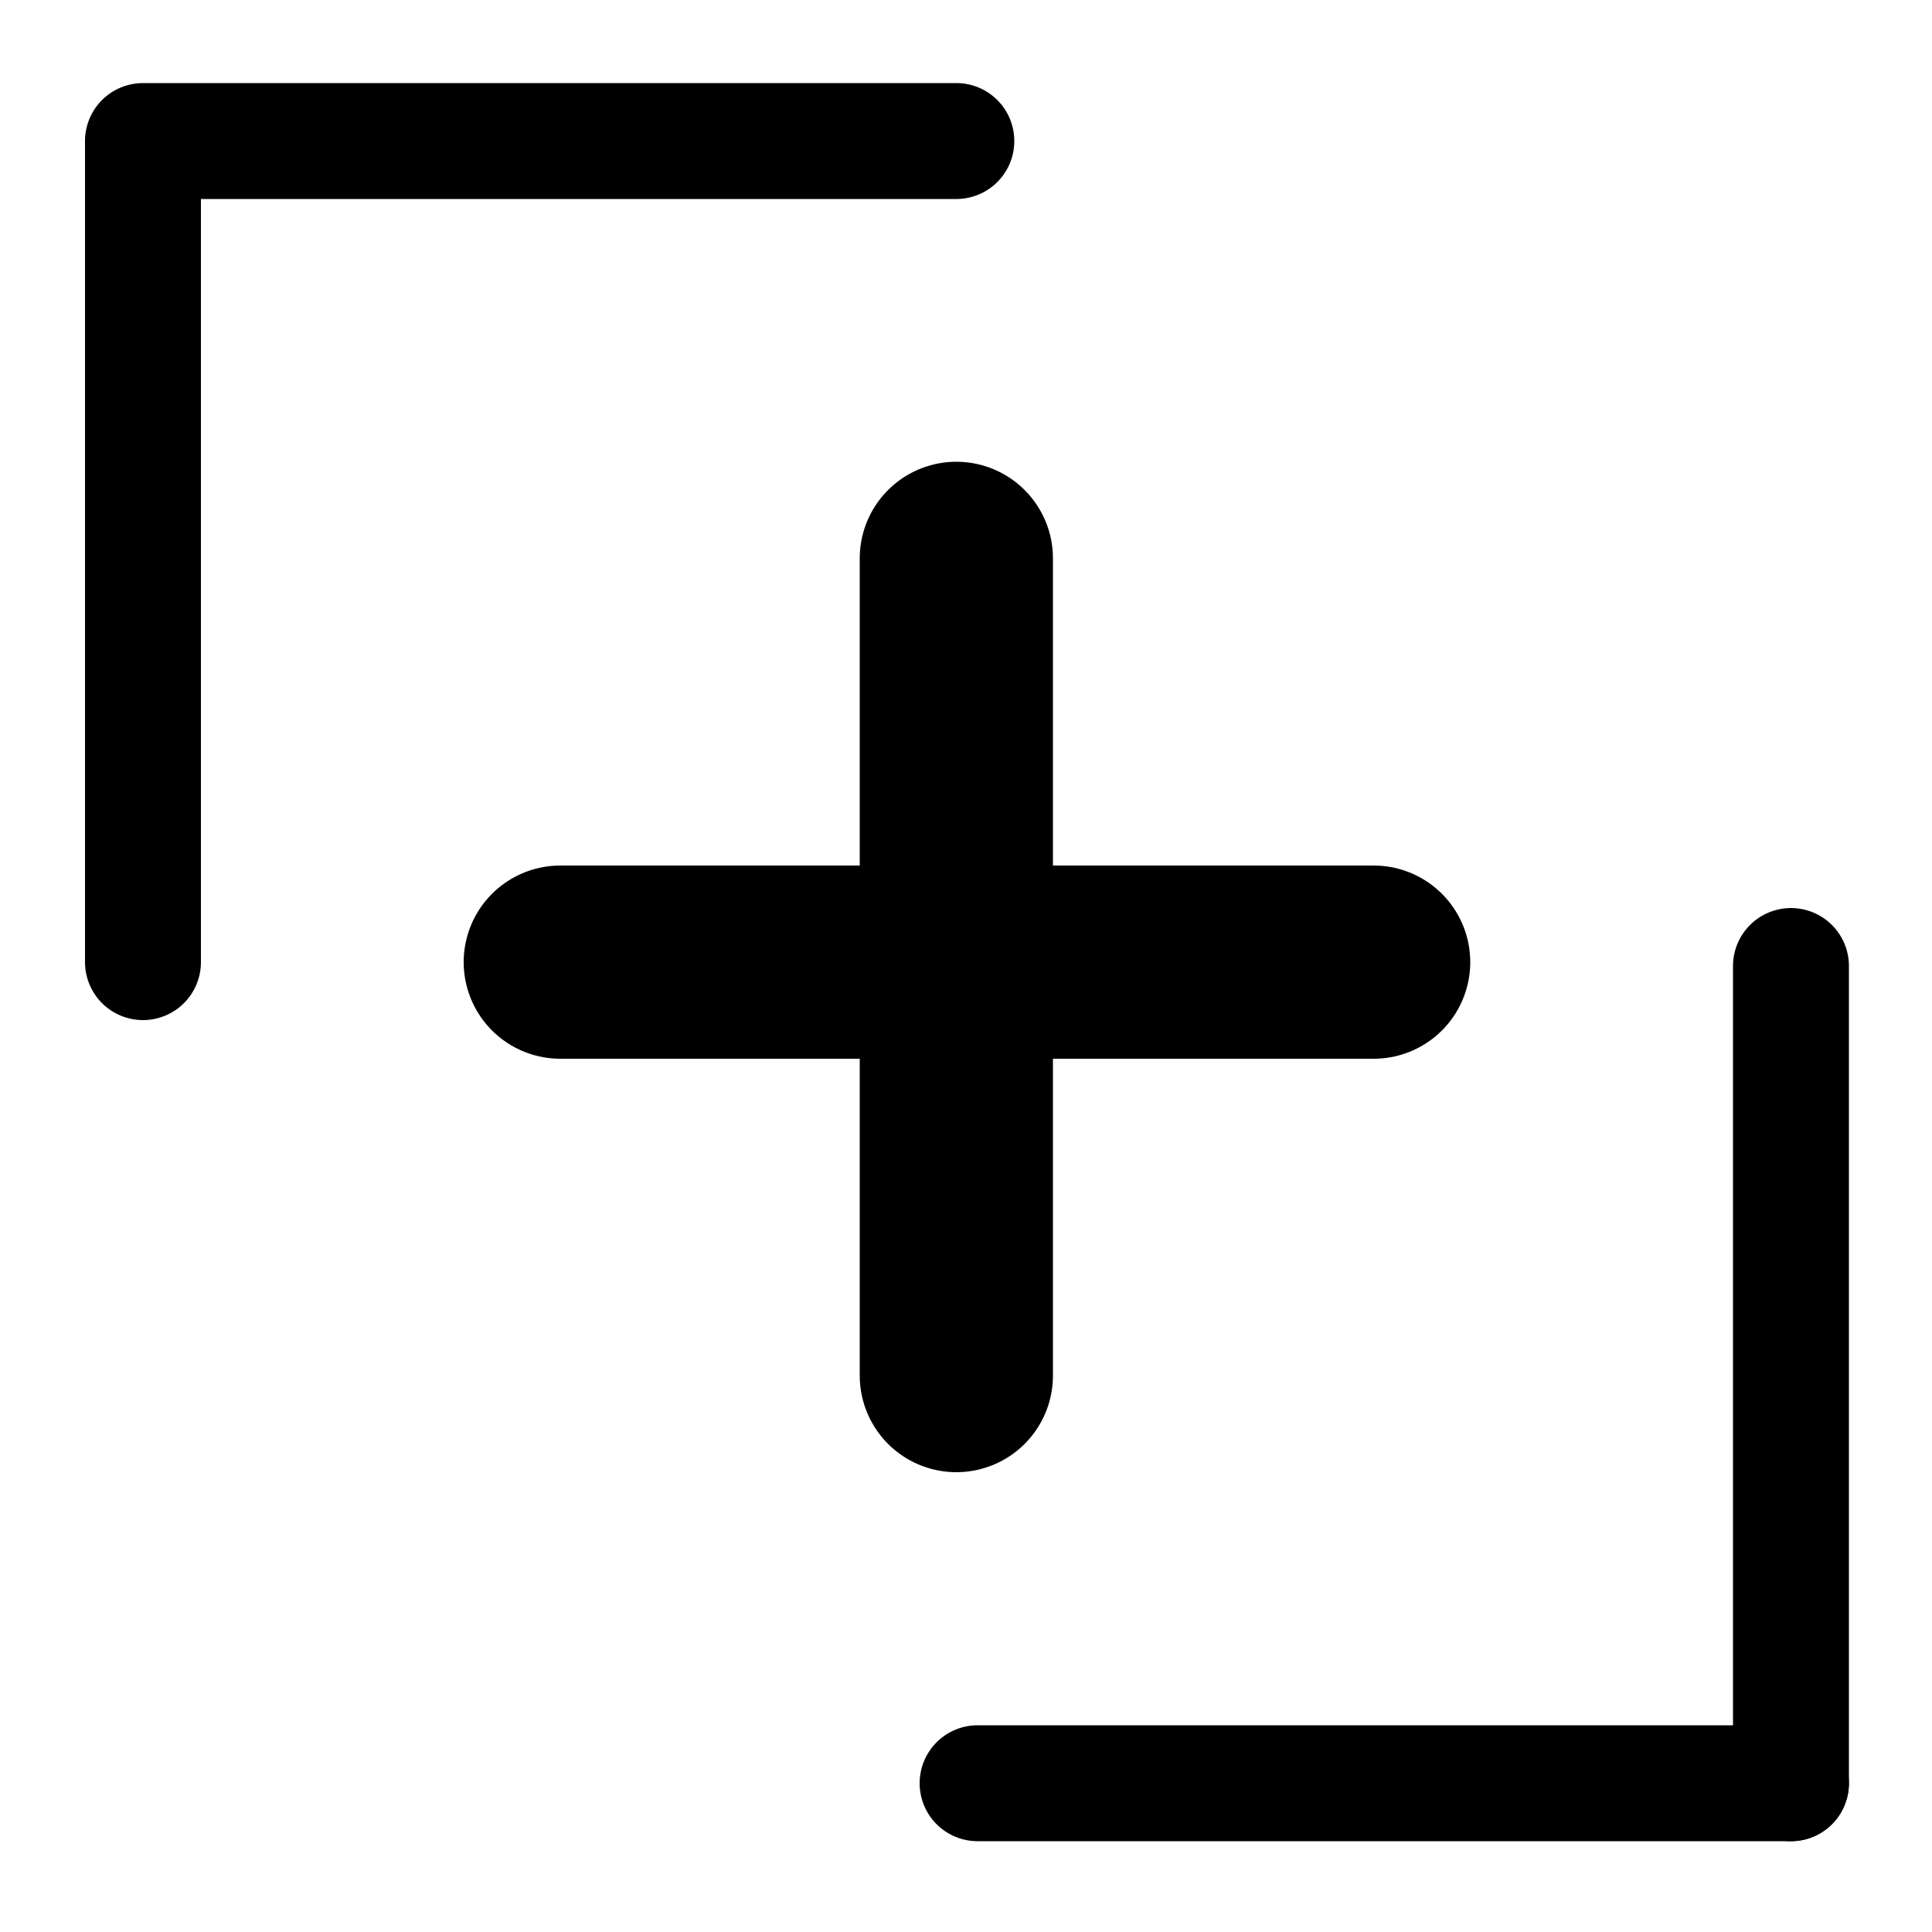 <svg width="1000" height="1000" viewBox="0 0 1000 1000" fill="none" xmlns="http://www.w3.org/2000/svg">
<path d="M506 923H927" stroke="black" stroke-width="60" stroke-miterlimit="10" stroke-linecap="round"/>
<path d="M927 923V500" stroke="black" stroke-width="60" stroke-miterlimit="10" stroke-linecap="round"/>
<path d="M495 73H74" stroke="black" stroke-width="60" stroke-miterlimit="10" stroke-linecap="round"/>
<path d="M74 75V498" stroke="black" stroke-width="60" stroke-miterlimit="10" stroke-linecap="round"/>
<path d="M711 498H290" stroke="black" stroke-width="100" stroke-miterlimit="10" stroke-linecap="round"/>
<path d="M495 289V712" stroke="black" stroke-width="100" stroke-miterlimit="10" stroke-linecap="round"/>
</svg>
